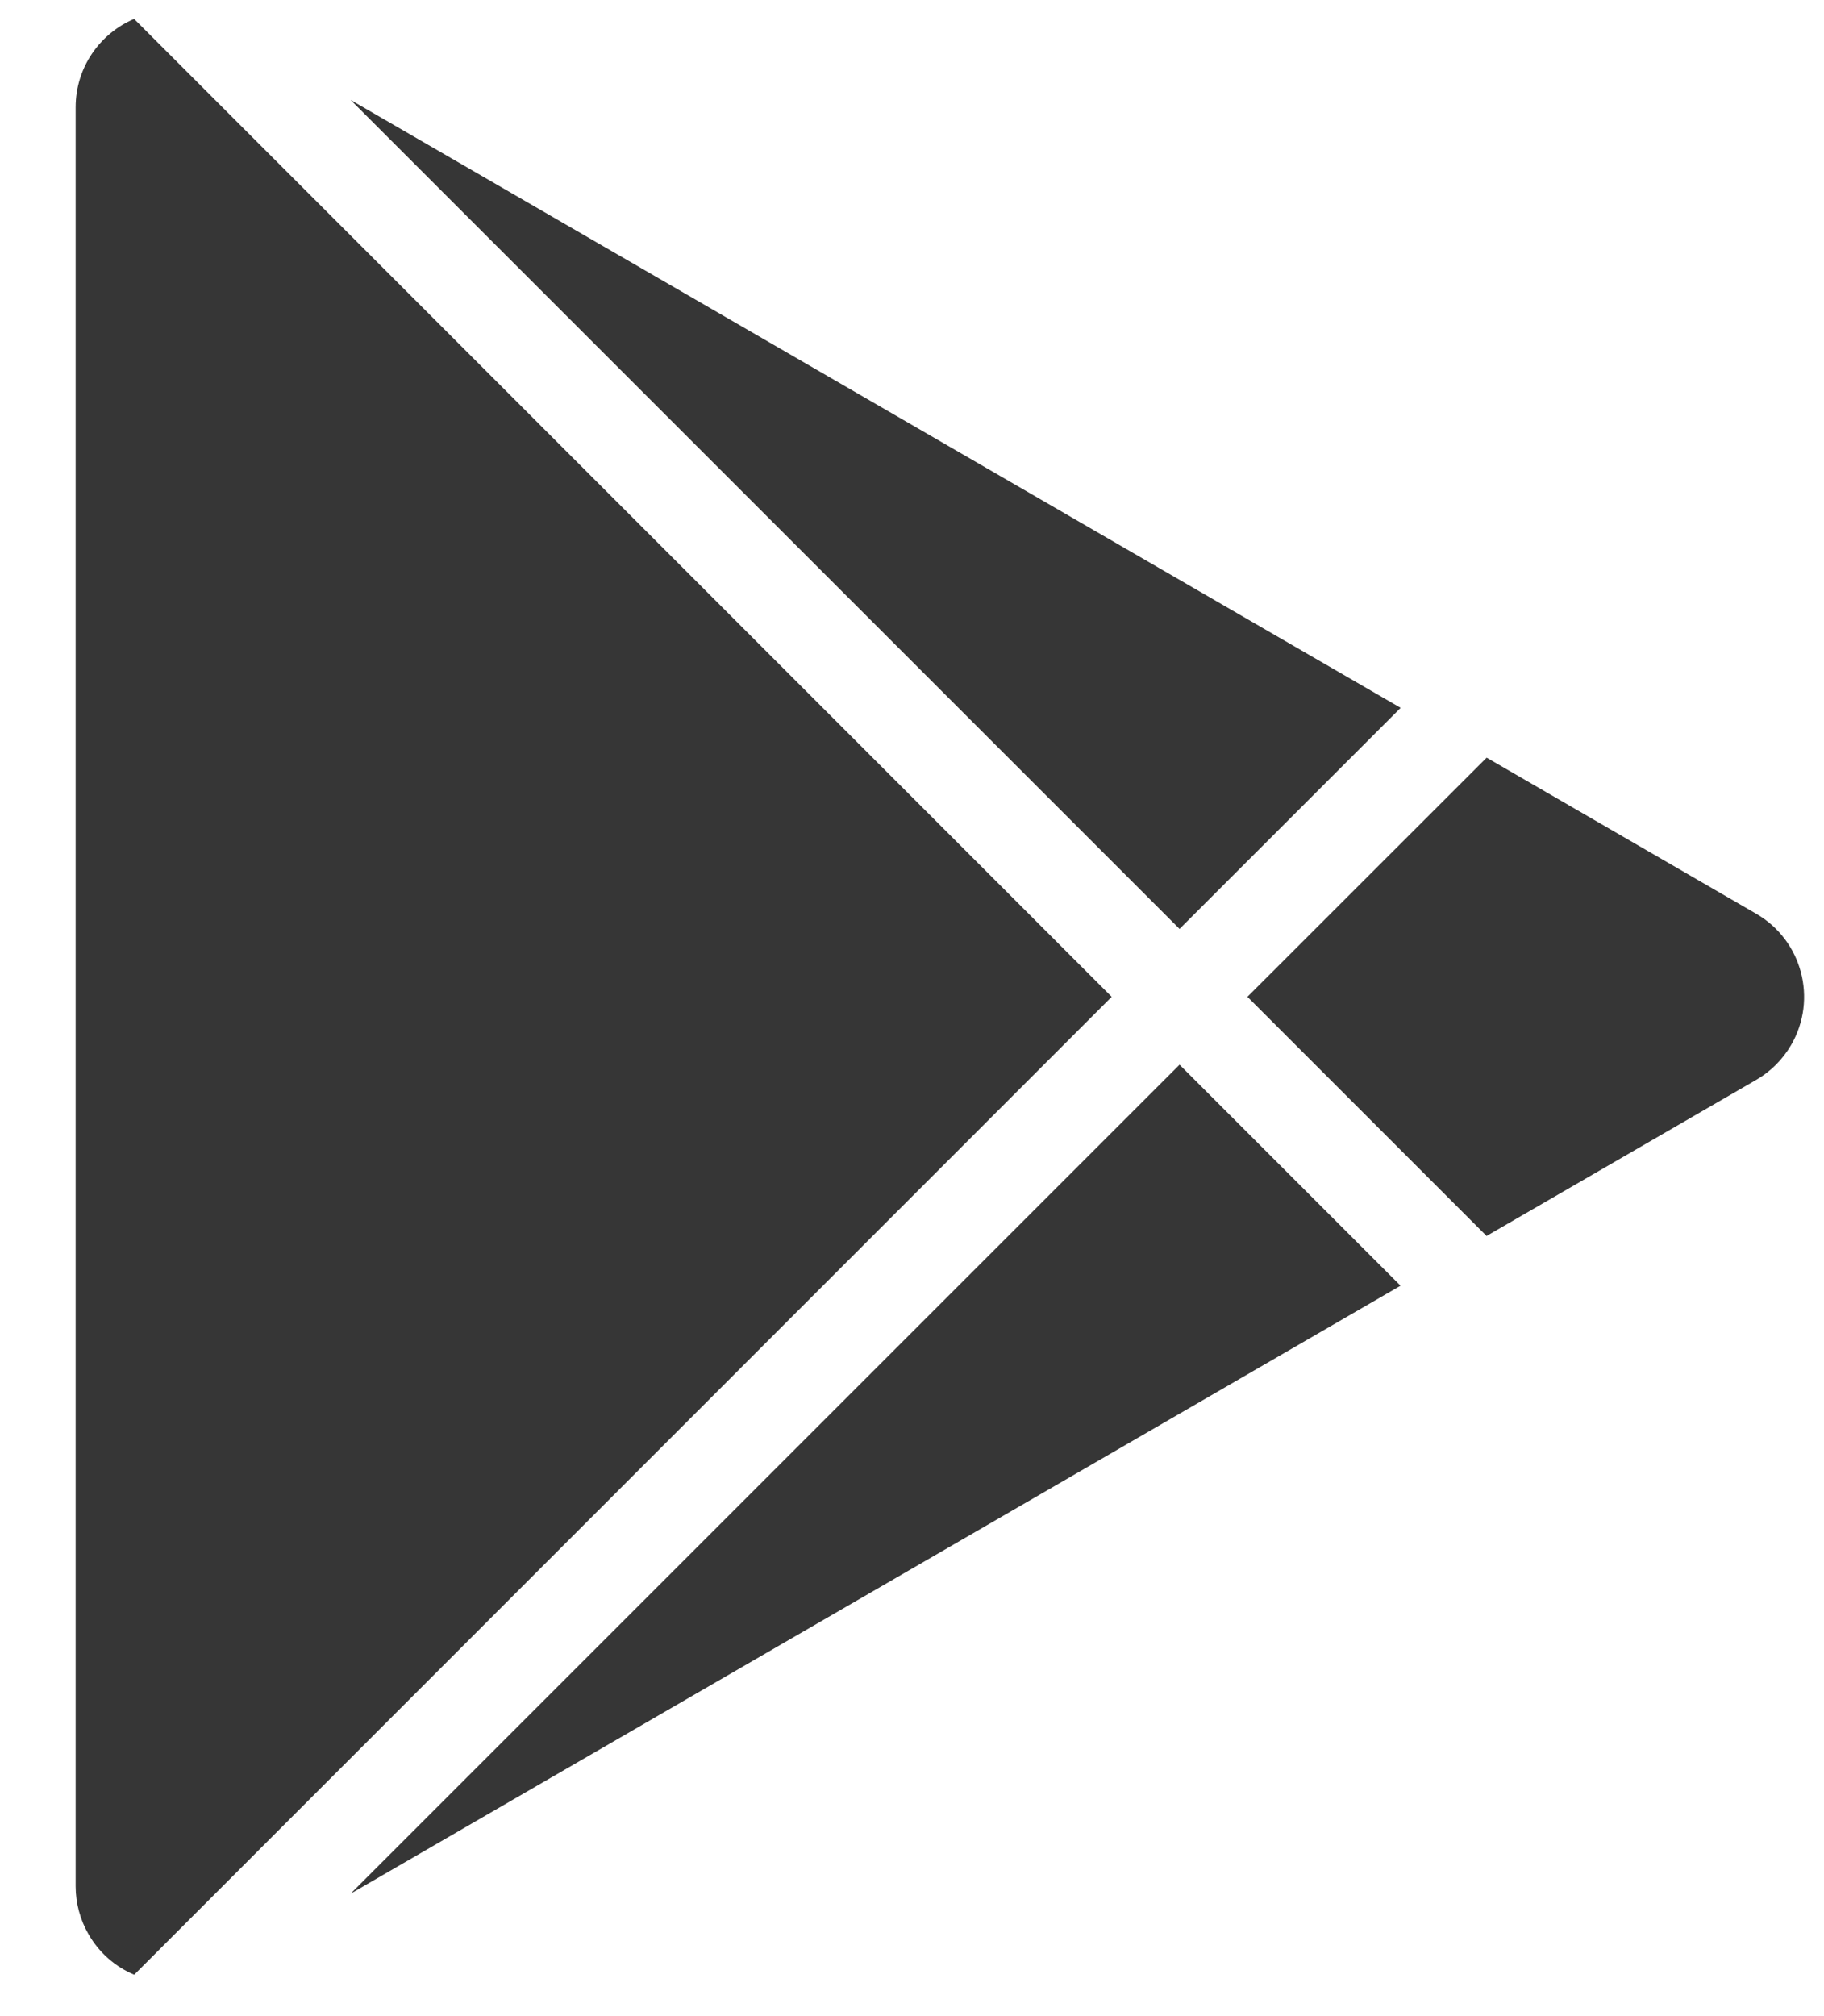 <svg width="19" height="21" viewBox="0 0 19 21" fill="none" xmlns="http://www.w3.org/2000/svg">
<path d="M1.397 0.197L11.58 10.383L1.398 20.569C1.205 20.488 1.036 20.345 0.923 20.149C0.835 19.997 0.788 19.824 0.788 19.648V1.117C0.788 0.704 1.039 0.349 1.397 0.197ZM12.287 11.09L14.589 13.392L3.652 19.725L12.287 11.09ZM15.486 7.892L18.294 9.518C18.771 9.794 18.935 10.406 18.658 10.884C18.57 11.035 18.445 11.161 18.294 11.248L15.485 12.874L12.994 10.383L15.486 7.892ZM3.652 1.041L14.59 7.373L12.287 9.676L3.652 1.041Z" fill="#363636"/>
</svg>
